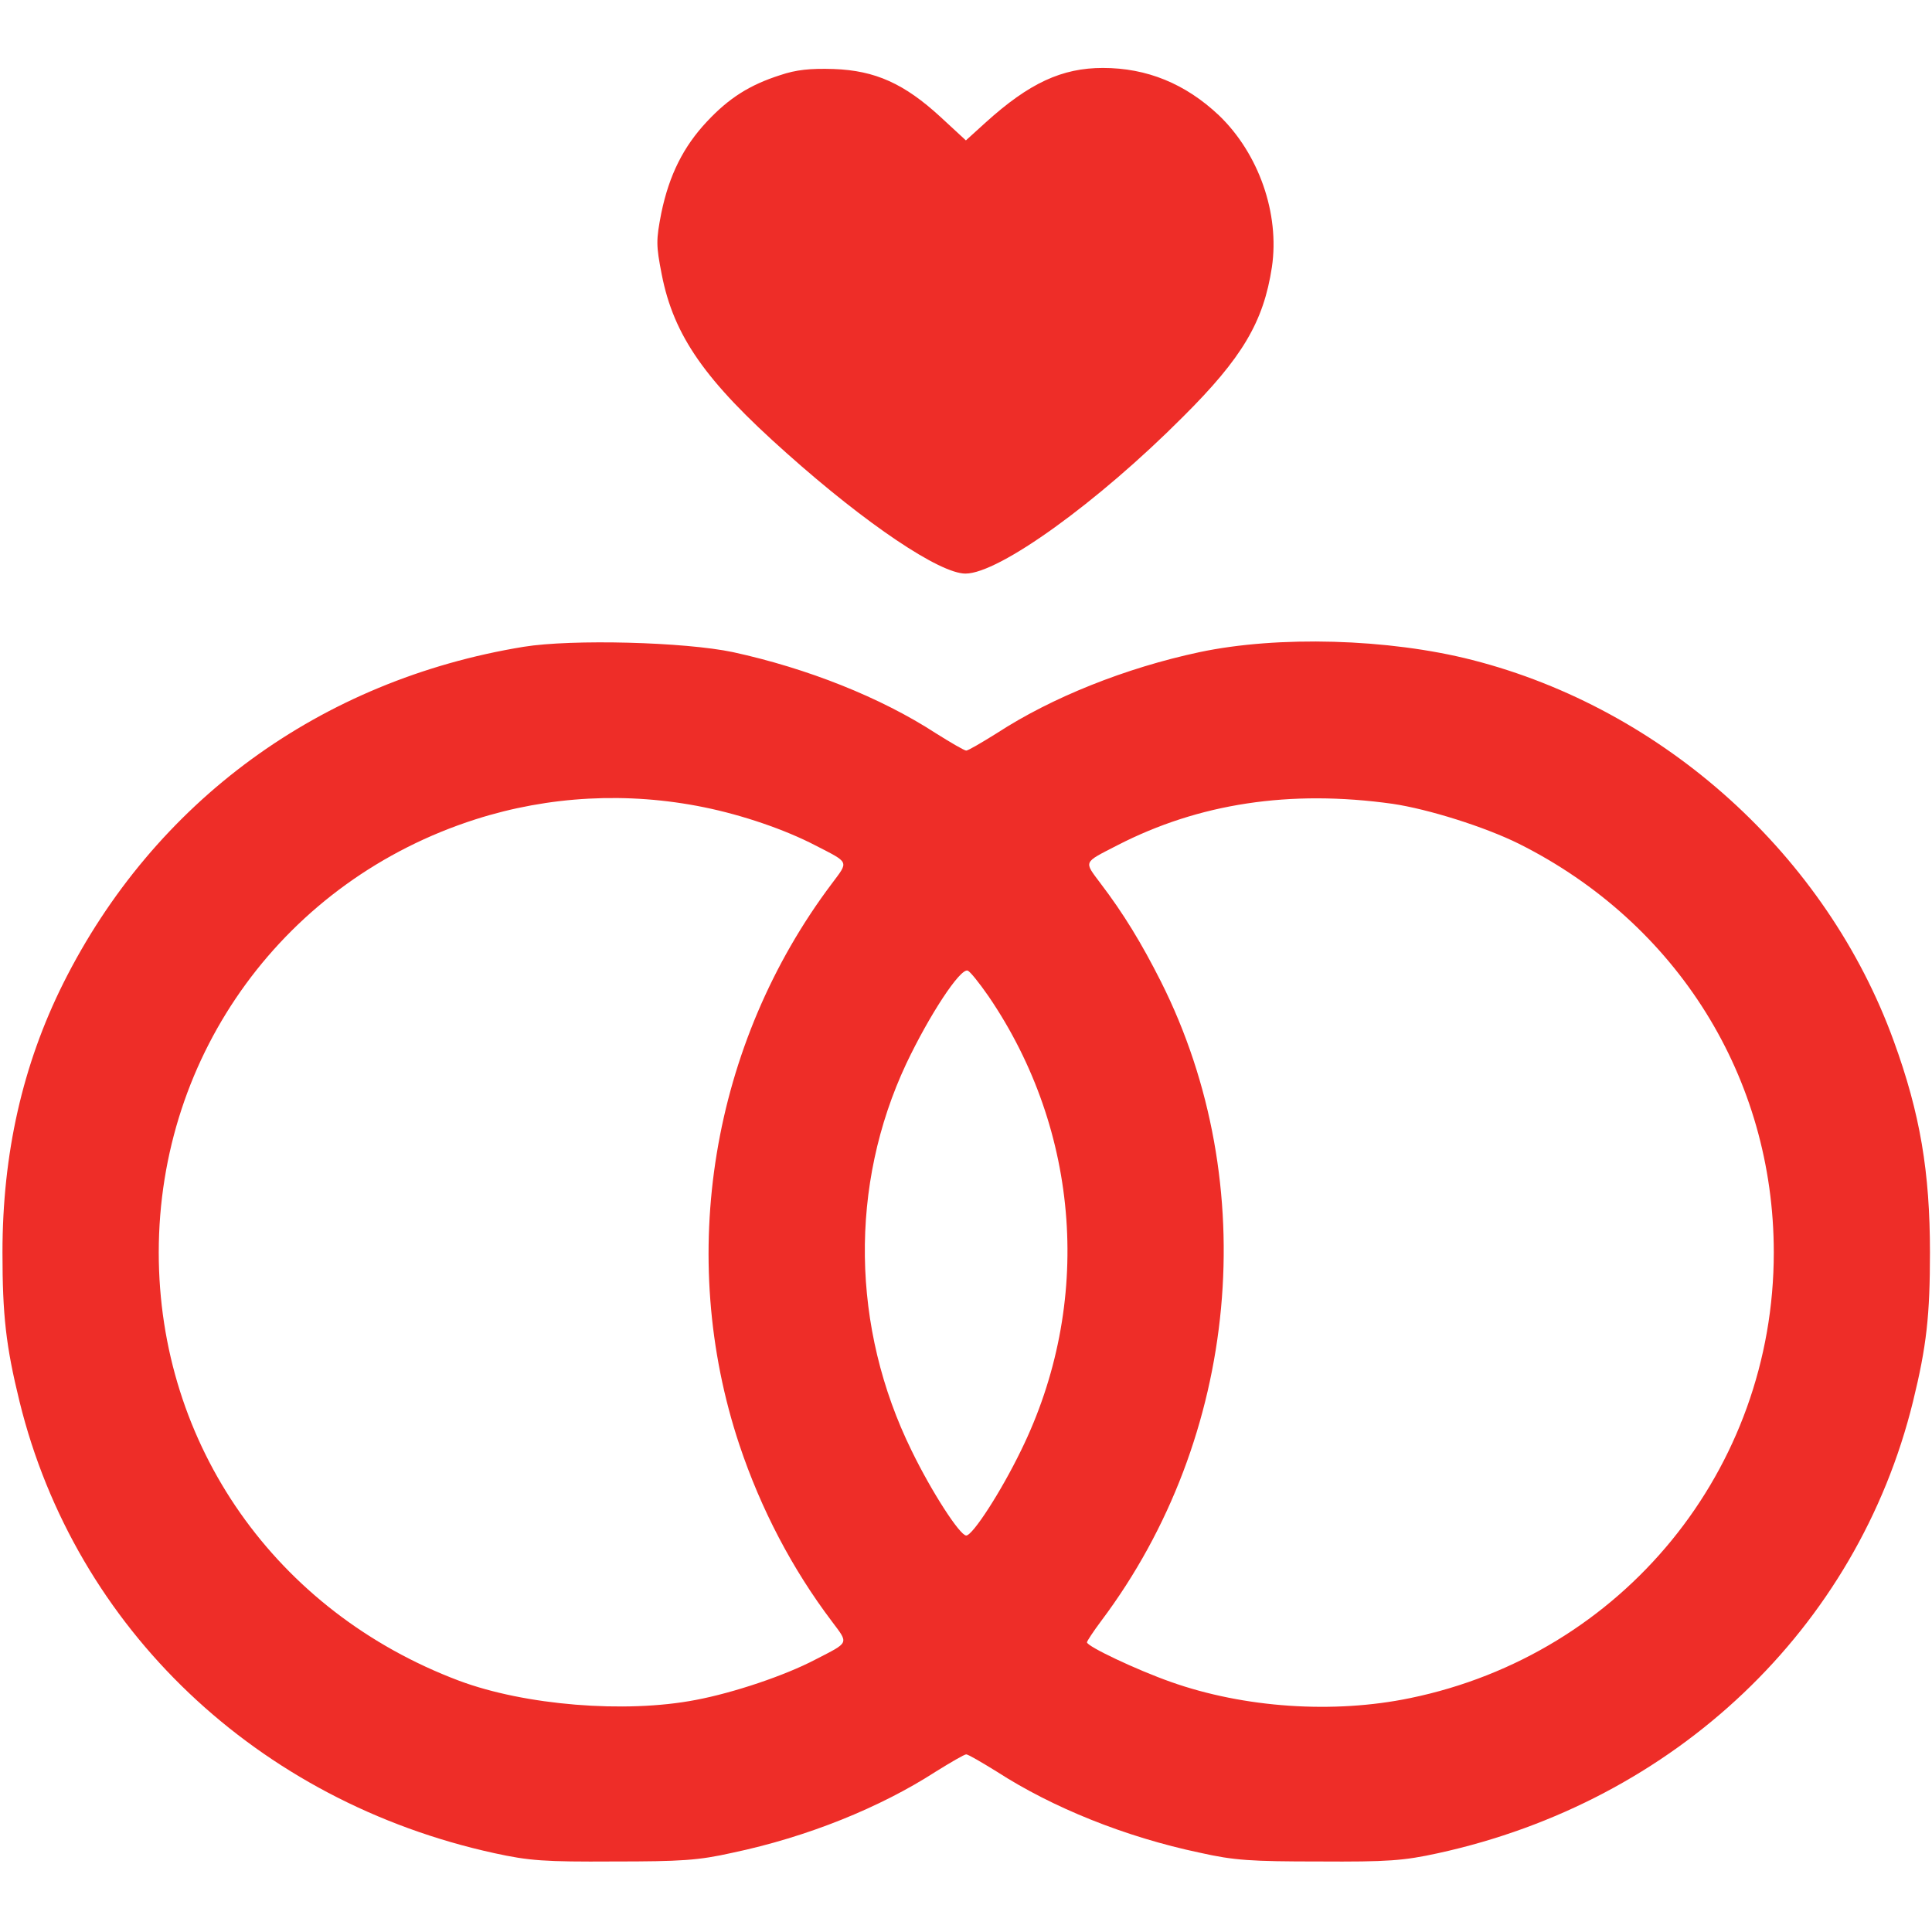 <svg width="18" height="18" viewBox="0 0 18 18" fill="none" xmlns="http://www.w3.org/2000/svg">
<g clip-path="url(#clip0_15965_2321)">
<path d="M7.269 0.7C6.984 0.791 6.791 0.914 6.587 1.132C6.369 1.364 6.235 1.628 6.161 1.986C6.112 2.239 6.112 2.285 6.165 2.556C6.277 3.129 6.569 3.547 7.329 4.222C8.074 4.887 8.756 5.344 8.995 5.344C9.308 5.344 10.229 4.679 11.02 3.885C11.575 3.333 11.772 2.999 11.85 2.489C11.924 1.99 11.727 1.431 11.358 1.076C11.045 0.78 10.686 0.633 10.275 0.633C9.895 0.633 9.589 0.773 9.181 1.143L8.999 1.308L8.763 1.09C8.426 0.78 8.155 0.657 7.768 0.643C7.547 0.636 7.417 0.65 7.269 0.7Z" fill="#EE2D28"/>
<path d="M4.879 6.026C2.984 6.336 1.437 7.468 0.589 9.162C0.21 9.922 0.023 10.748 0.023 11.669C0.023 12.252 0.055 12.541 0.182 13.058C0.702 15.174 2.4 16.784 4.608 17.266C4.928 17.336 5.075 17.347 5.715 17.343C6.348 17.343 6.506 17.333 6.823 17.262C7.522 17.115 8.201 16.84 8.718 16.506C8.858 16.419 8.985 16.345 9.002 16.345C9.02 16.345 9.146 16.419 9.287 16.506C9.804 16.84 10.482 17.115 11.182 17.262C11.498 17.333 11.657 17.343 12.29 17.343C12.929 17.347 13.077 17.336 13.397 17.266C15.605 16.784 17.303 15.174 17.823 13.058C17.95 12.541 17.981 12.252 17.981 11.669C17.981 10.92 17.89 10.375 17.644 9.7C17.018 7.974 15.506 6.606 13.717 6.149C12.936 5.949 11.906 5.921 11.175 6.076C10.486 6.223 9.8 6.497 9.287 6.831C9.146 6.919 9.02 6.993 9.002 6.993C8.985 6.993 8.858 6.919 8.718 6.831C8.204 6.497 7.522 6.227 6.83 6.076C6.38 5.981 5.332 5.953 4.879 6.026ZM6.559 7.521C6.918 7.594 7.311 7.728 7.596 7.876C7.916 8.041 7.909 8.02 7.751 8.231C6.626 9.725 6.302 11.701 6.889 13.462C7.09 14.063 7.382 14.619 7.751 15.107C7.909 15.318 7.916 15.297 7.596 15.462C7.315 15.61 6.833 15.772 6.482 15.838C5.824 15.965 4.889 15.888 4.277 15.659C2.569 15.016 1.479 13.462 1.479 11.669C1.479 9.813 2.66 8.199 4.432 7.633C5.114 7.415 5.849 7.376 6.559 7.521ZM12.975 7.489C13.306 7.538 13.833 7.703 14.153 7.862C15.626 8.6 16.526 10.041 16.526 11.669C16.526 13.69 15.12 15.413 13.137 15.821C12.423 15.969 11.59 15.912 10.908 15.67C10.588 15.557 10.127 15.339 10.127 15.301C10.127 15.29 10.187 15.199 10.261 15.1C11.544 13.392 11.766 11.033 10.816 9.145C10.637 8.79 10.468 8.512 10.254 8.231C10.096 8.02 10.089 8.041 10.409 7.876C11.168 7.485 12.019 7.355 12.975 7.489ZM9.21 9.282C10.068 10.54 10.184 12.147 9.512 13.515C9.326 13.898 9.062 14.306 9.002 14.306C8.943 14.306 8.679 13.898 8.493 13.515C7.93 12.369 7.912 11.043 8.443 9.911C8.658 9.458 8.946 9.018 9.016 9.043C9.037 9.05 9.122 9.155 9.21 9.282Z" fill="#EE2D28"/>
</g>
<defs>
<clipPath id="clip0_15965_2321">
<rect width="18" height="18" fill="white"/>
</clipPath>
</defs>
</svg>
